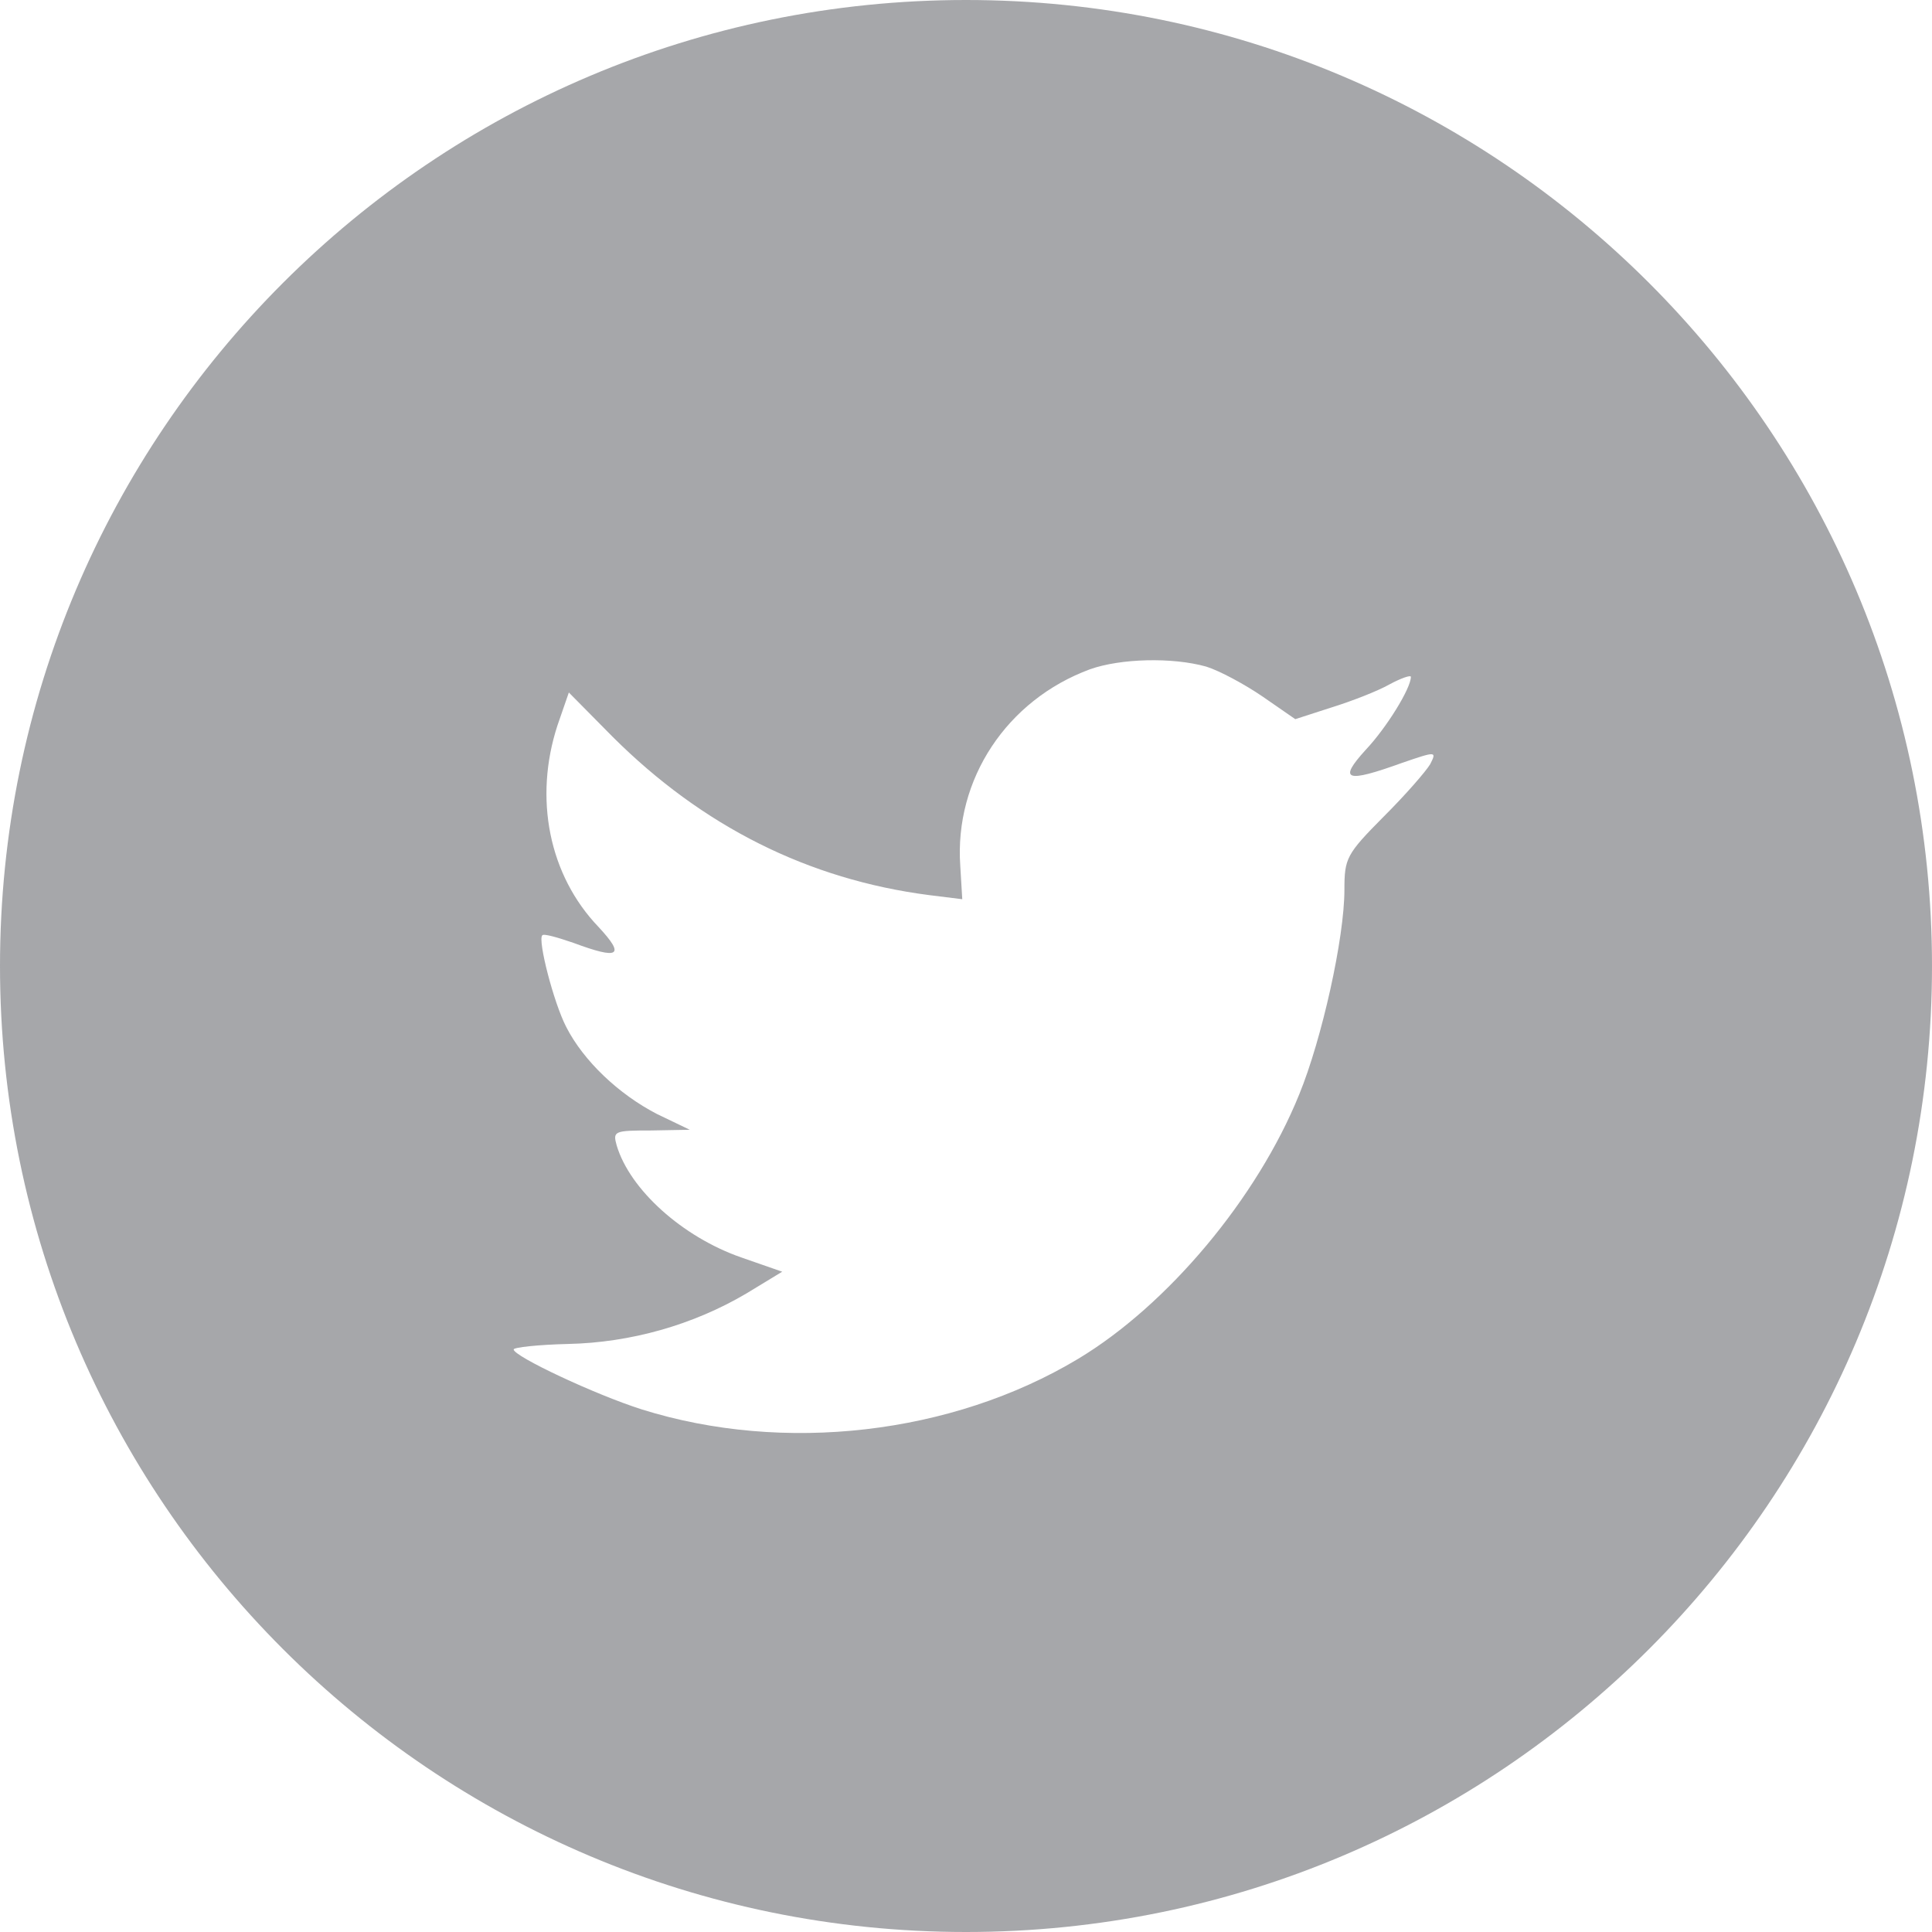 <?xml version="1.0" encoding="UTF-8" standalone="no"?>
<svg width="30px" height="30px" viewBox="0 0 30 30" version="1.1" xmlns="http://www.w3.org/2000/svg" xmlns:xlink="http://www.w3.org/1999/xlink">
    <!-- Generator: Sketch 49.1 (51147) - http://www.bohemiancoding.com/sketch -->
    <title>Twitter</title>
    <desc>Created with Sketch.</desc>
    <defs></defs>
    <g id="Homepage" stroke="none" stroke-width="1" fill="none" fill-rule="evenodd" opacity="0.5">
        <g id="Homepage-Mobile" transform="translate(-145, -2126)" fill="#4D4F56">
            <g id="Footer" transform="translate(0, 2091)">
                <g id="Social-Icons" transform="translate(102, 35)">
                    <path d="M58,30 C49.716,30 43,23.284 43,15 C43,6.716 49.716,0 58,0 C66.284,0 73,6.716 73,15 C73,23.284 66.284,30 58,30 Z M57.911,13.444 L57.942,13.963 L57.426,13.899 C55.548,13.656 53.907,12.83 52.514,11.442 L51.833,10.753 L51.657,11.262 C51.286,12.395 51.523,13.592 52.297,14.397 C52.71,14.842 52.617,14.906 51.905,14.641 C51.657,14.556 51.441,14.493 51.42,14.524 C51.348,14.599 51.595,15.562 51.791,15.944 C52.06,16.473 52.607,16.992 53.205,17.3 L53.711,17.543 L53.112,17.554 C52.535,17.554 52.514,17.564 52.576,17.787 C52.782,18.475 53.597,19.206 54.506,19.524 L55.146,19.747 L54.588,20.086 C53.763,20.573 52.793,20.848 51.822,20.869 C51.358,20.88 50.976,20.922 50.976,20.954 C50.976,21.06 52.235,21.653 52.968,21.886 C55.166,22.575 57.777,22.278 59.738,21.102 C61.131,20.266 62.524,18.603 63.175,16.992 C63.526,16.134 63.876,14.567 63.876,13.815 C63.876,13.327 63.907,13.264 64.485,12.681 C64.826,12.342 65.146,11.972 65.208,11.866 C65.311,11.664 65.301,11.664 64.774,11.845 C63.897,12.162 63.773,12.12 64.207,11.643 C64.527,11.304 64.908,10.69 64.908,10.51 C64.908,10.478 64.754,10.531 64.578,10.626 C64.392,10.732 63.98,10.891 63.67,10.987 L63.113,11.167 L62.607,10.817 C62.328,10.626 61.936,10.415 61.73,10.351 C61.203,10.203 60.398,10.224 59.924,10.393 C58.634,10.87 57.818,12.099 57.911,13.444 Z" id="Twitter"></path>
                </g>
            </g>
        </g>
    </g>
</svg>